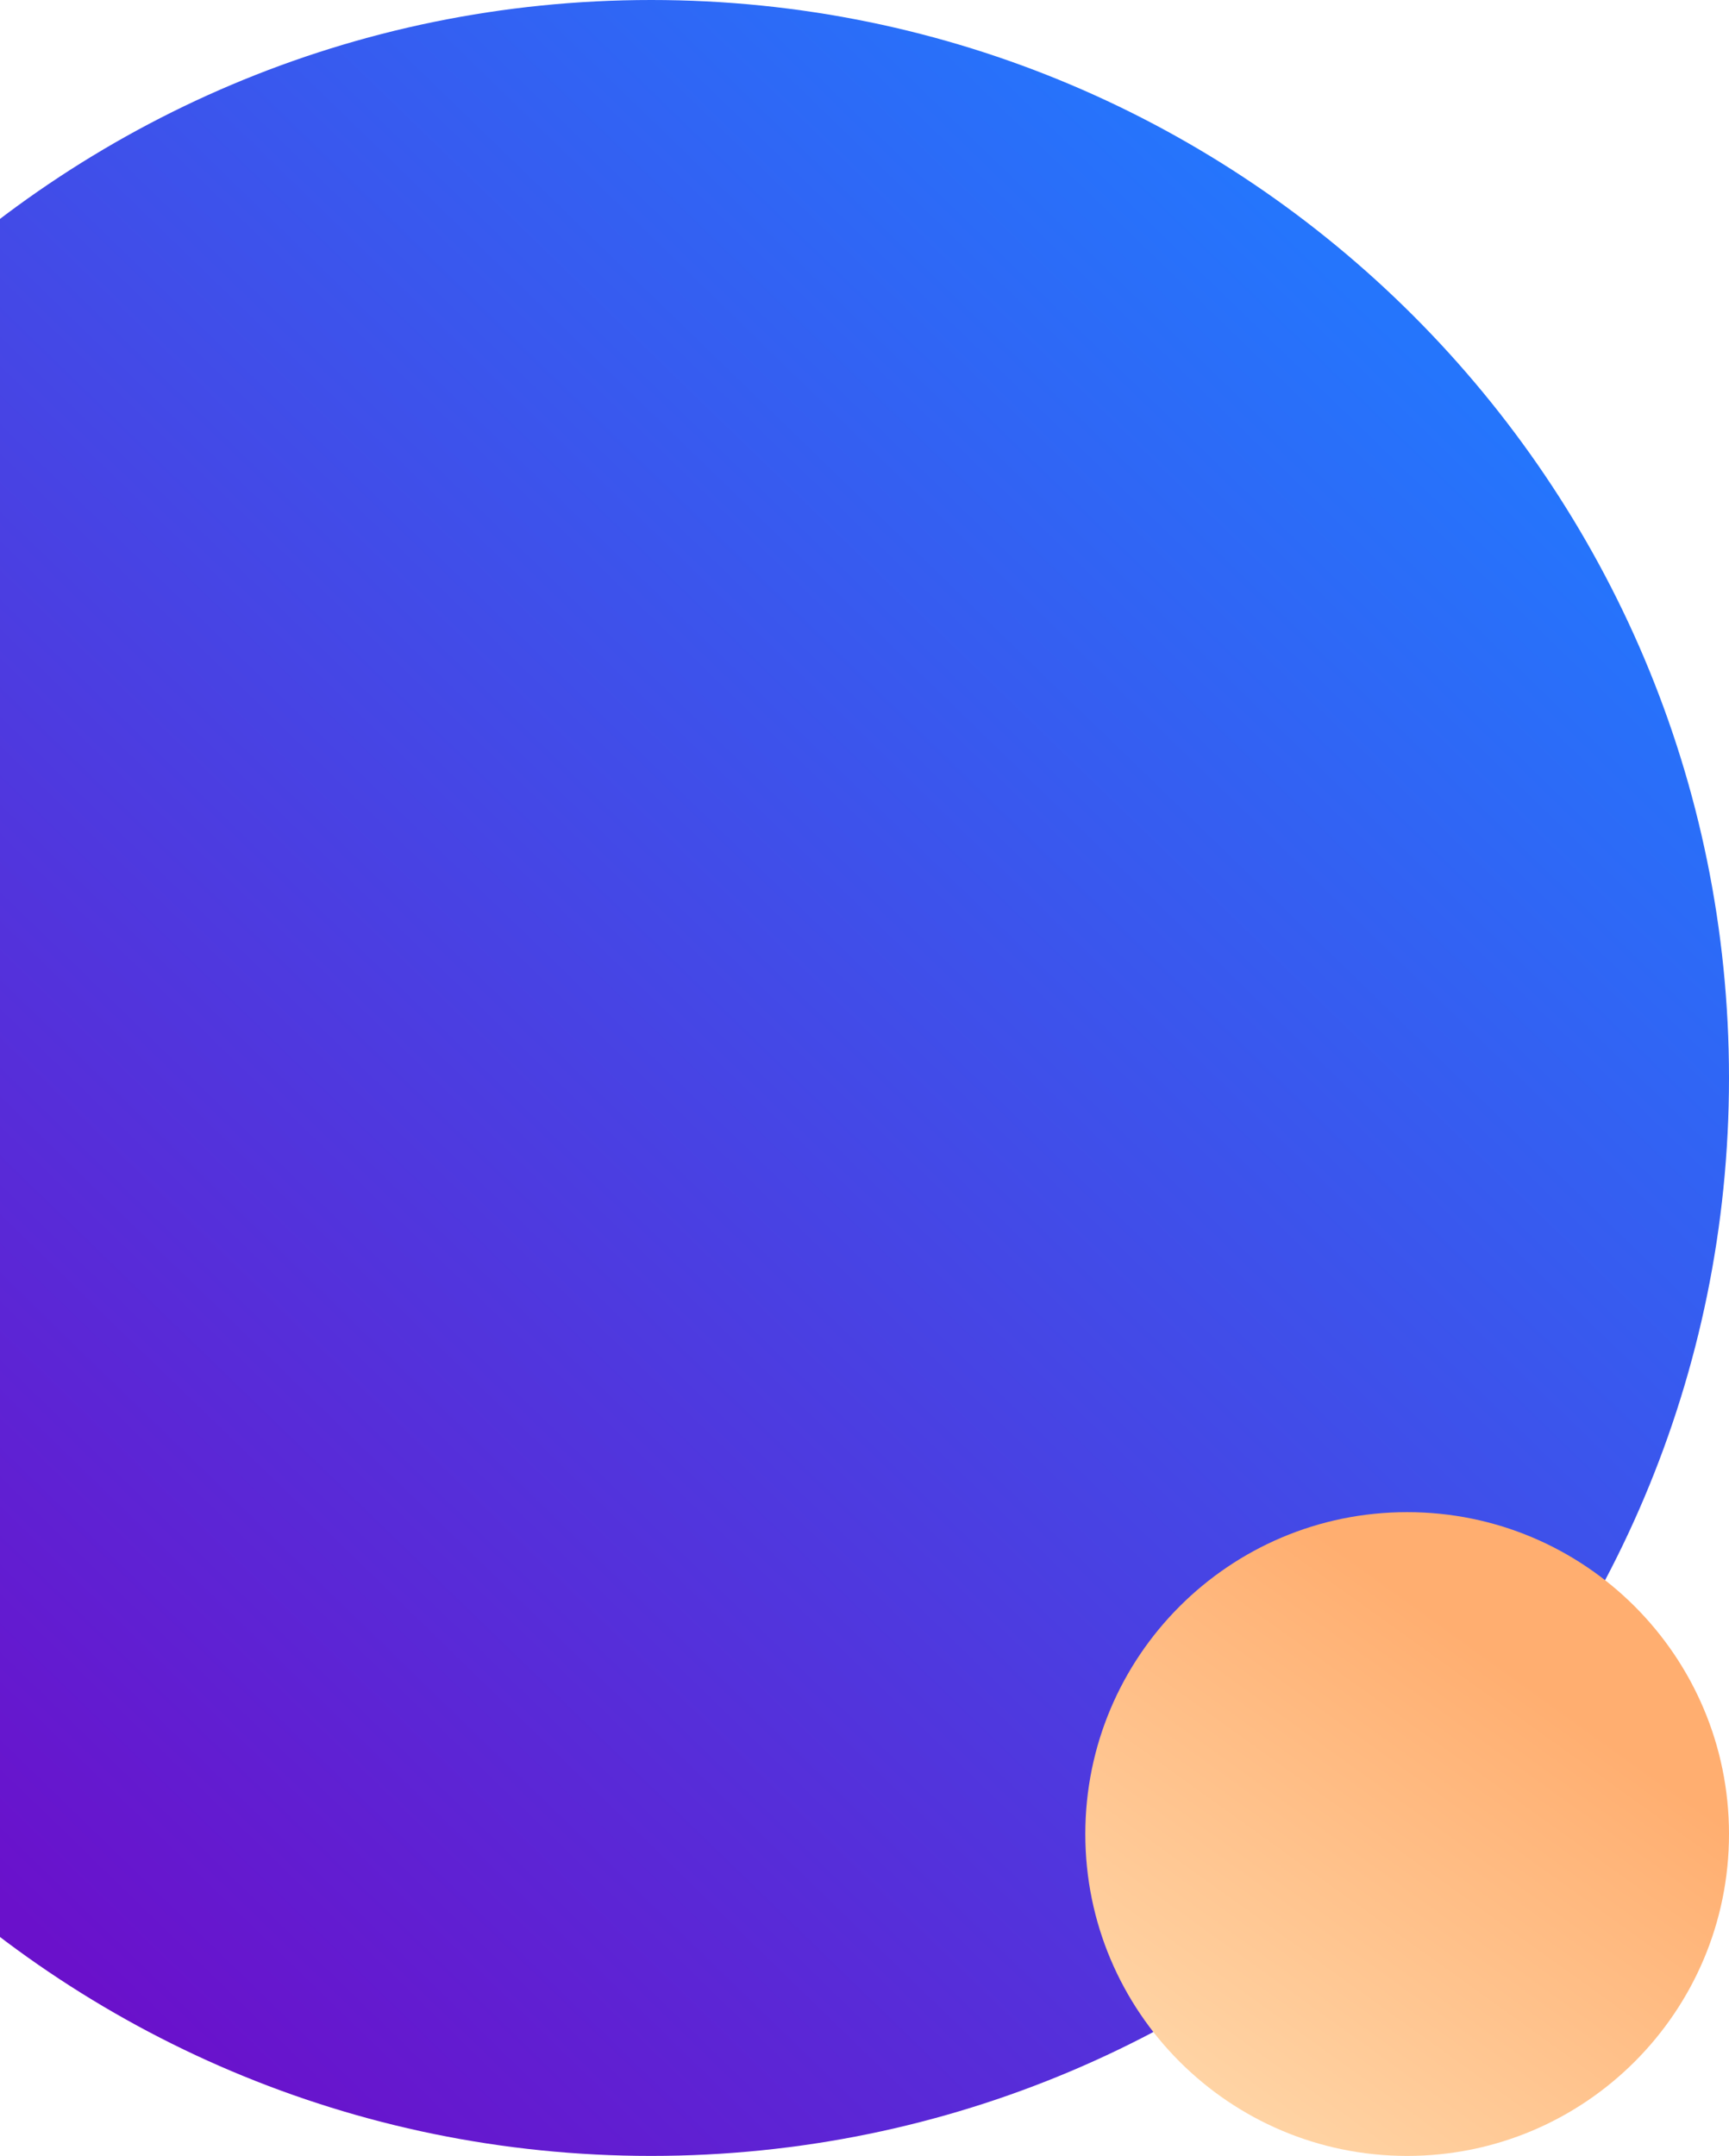 <svg width="231" height="288" viewBox="0 0 231 288" fill="none" xmlns="http://www.w3.org/2000/svg">
<path fill-rule="evenodd" clip-rule="evenodd" d="M87 288C166.529 288 231 223.529 231 144C231 64.471 166.529 0 87 0C7.471 0 -57 64.471 -57 144C-57 223.529 7.471 288 87 288Z" fill="url(#paint0_linear_2_0)"/>
<path fill-rule="evenodd" clip-rule="evenodd" d="M188 288C211.748 288 231 268.748 231 245C231 221.252 211.748 202 188 202C164.252 202 145 221.252 145 245C145 268.748 164.252 288 188 288Z" fill="url(#paint1_linear_2_0)"/>
<defs>
<linearGradient id="paint0_linear_2_0" x1="105.393" y1="356.083" x2="300.624" y2="154.674" gradientUnits="userSpaceOnUse">
<stop stop-color="#6A11CB"/>
<stop offset="1" stop-color="#2575FC"/>
</linearGradient>
<linearGradient id="paint1_linear_2_0" x1="189.509" y1="306.528" x2="233.318" y2="245.588" gradientUnits="userSpaceOnUse">
<stop stop-color="#FFD7A9"/>
<stop offset="1" stop-color="#FFAE70"/>
</linearGradient>
</defs>
</svg>
